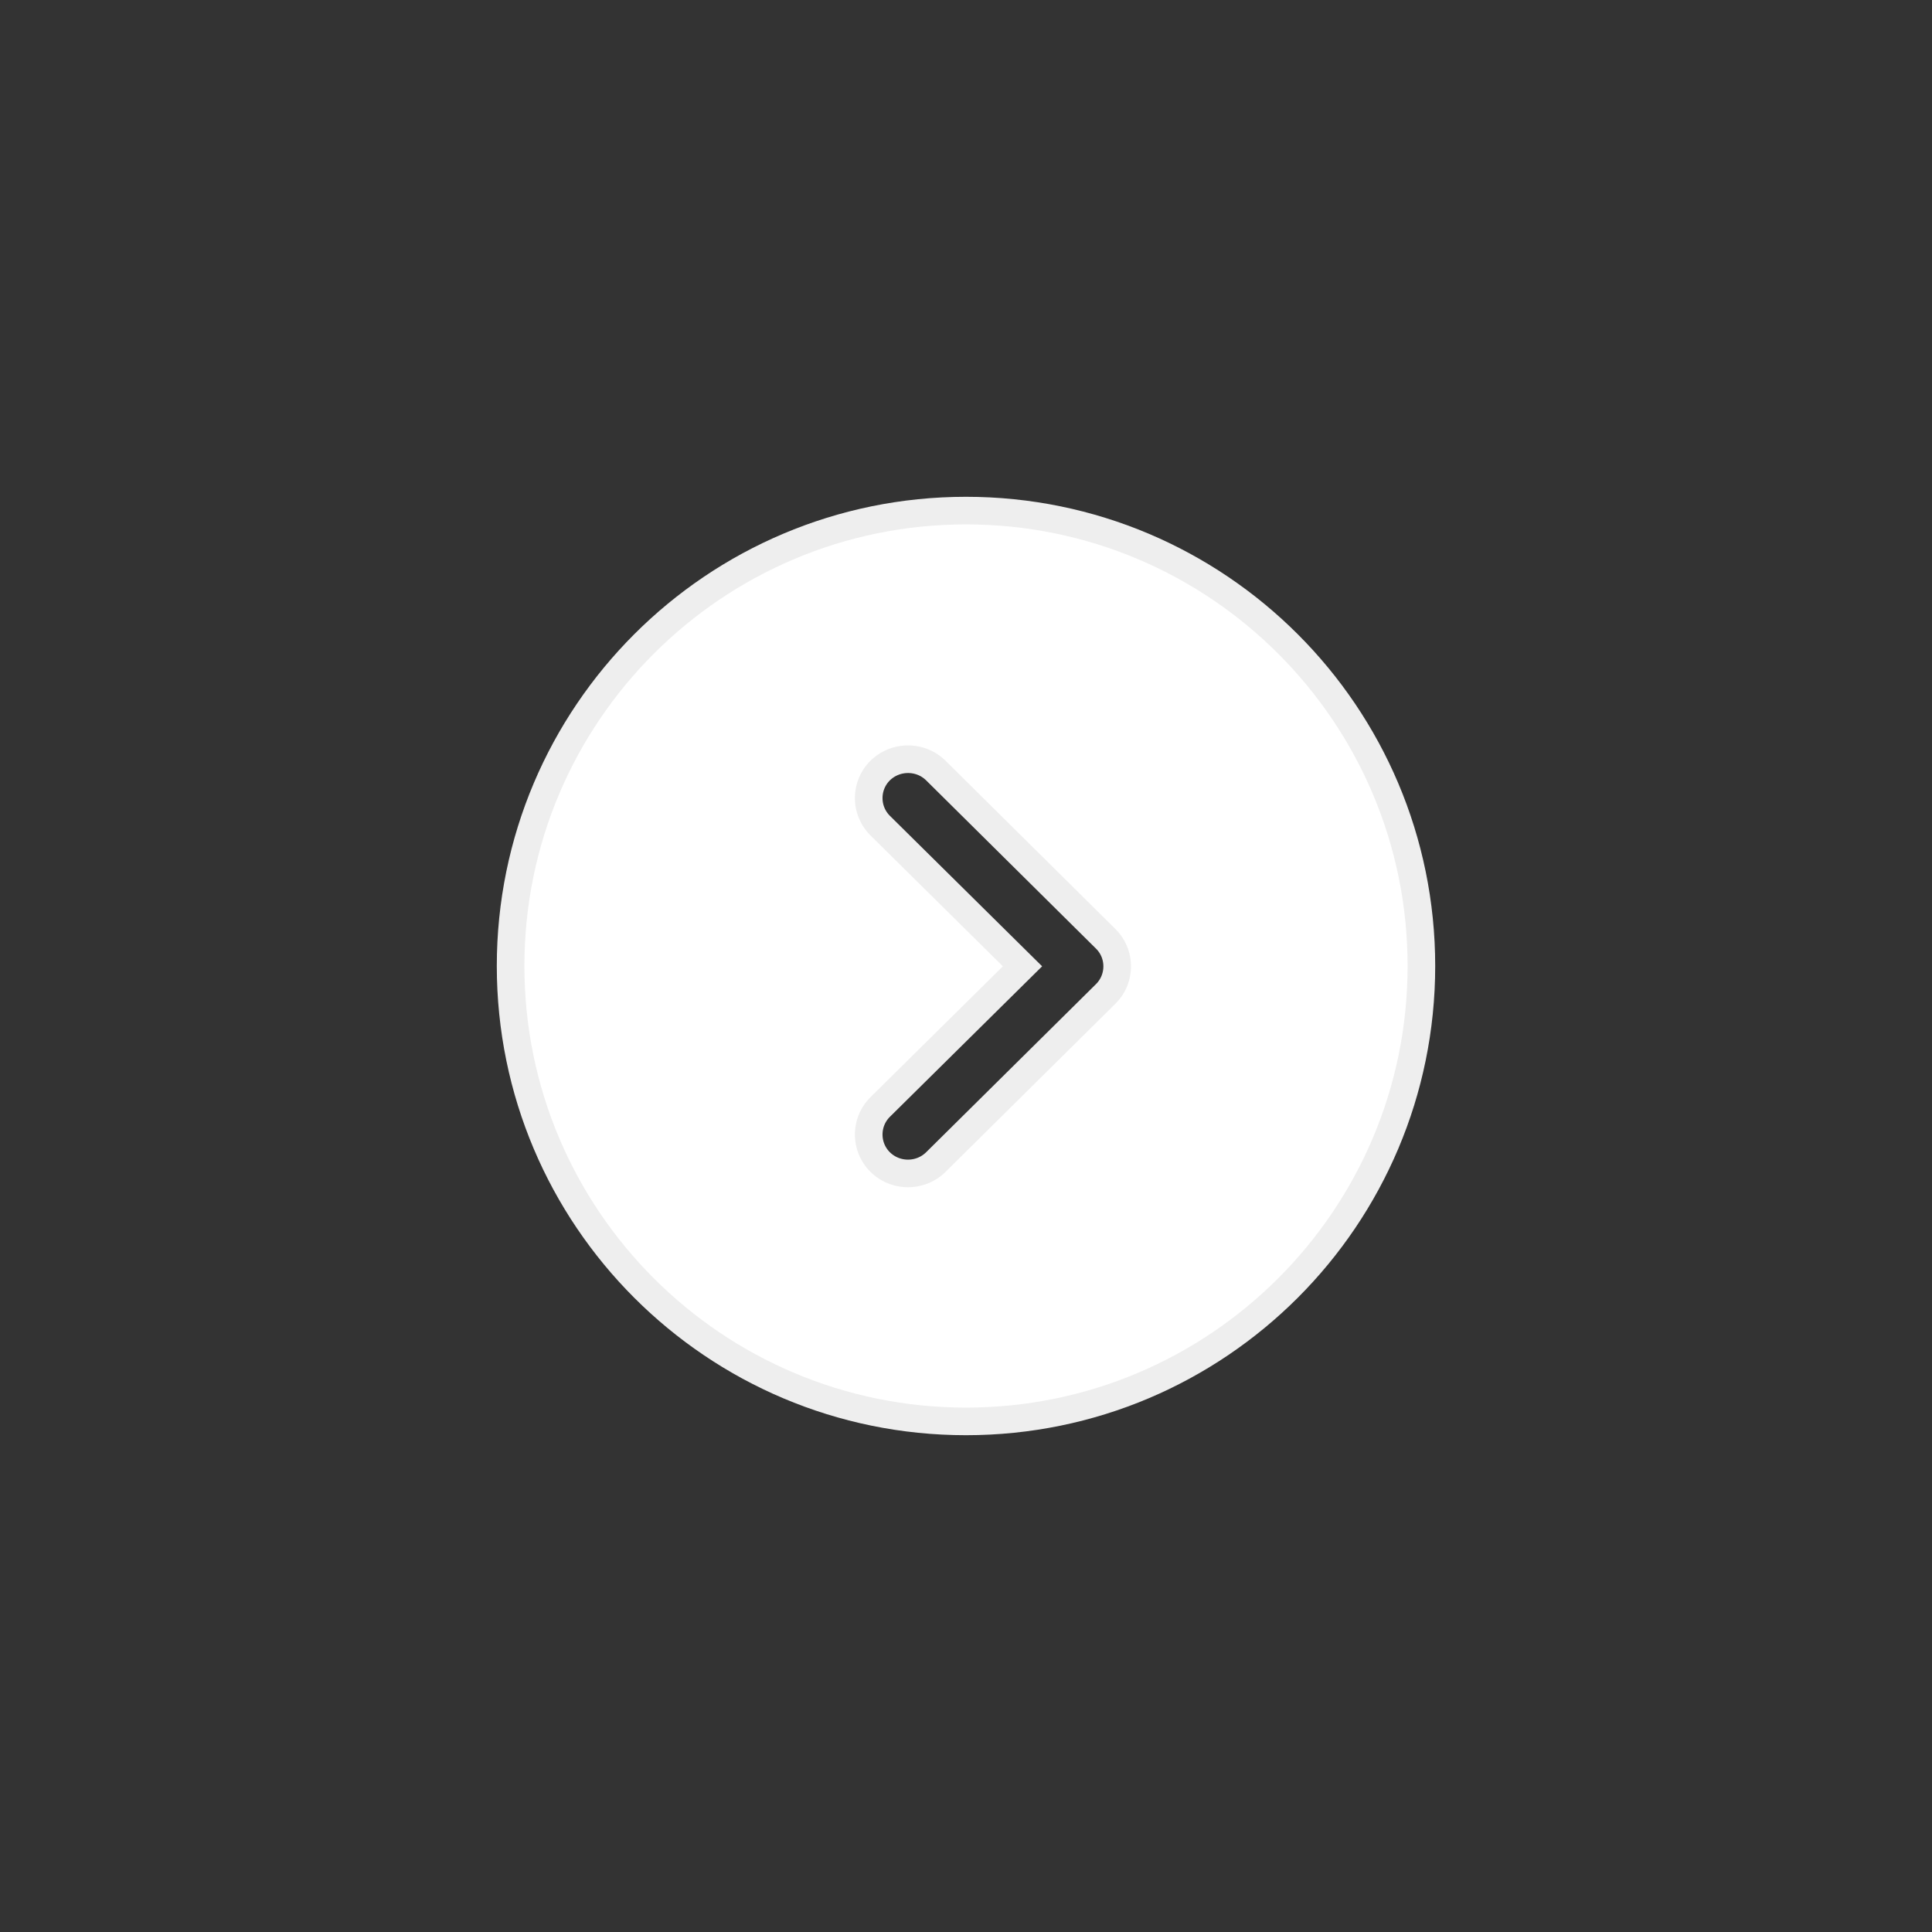 <svg xmlns="http://www.w3.org/2000/svg" width="70" height="70" viewBox="0 0 70 70" >
  
<rect x="0" y="0" width="70" height="70" fill="#333333" stroke="none"/>
  
<g class="shadow"><g fill="none" fill-rule="evenodd" stroke="none">
    
    <path fill="none" d="M32,16 C32,7.165 24.836,0 16,0 C7.164,0 0,7.164 0,16 C0,24.836 7.164,32 16,32 C24.836,32 32,24.835 32,16 Z M12.535,23.456 C11.789,22.71 11.789,21.503 12.535,20.757 L17.336,16.011 L12.535,11.265 C11.789,10.519 11.789,9.312 12.535,8.566 C13.289,7.824 14.508,7.82 15.262,8.566 L21.418,14.664 C22.164,15.406 22.164,16.617 21.418,17.362 L15.262,23.456 C14.508,24.202 13.289,24.202 12.535,23.456 Z" transform="translate(19 19)" stroke="none"></path>
  </g></g><g class="clone"><g fill="none" fill-rule="evenodd" stroke="none" style="stroke-width: 2;" class="slider__main-fill slider__main-stroke">
    
    <path fill="none" d="M32,16 C32,7.165 24.836,0 16,0 C7.164,0 0,7.164 0,16 C0,24.836 7.164,32 16,32 C24.836,32 32,24.835 32,16 Z M12.535,23.456 C11.789,22.71 11.789,21.503 12.535,20.757 L17.336,16.011 L12.535,11.265 C11.789,10.519 11.789,9.312 12.535,8.566 C13.289,7.824 14.508,7.82 15.262,8.566 L21.418,14.664 C22.164,15.406 22.164,16.617 21.418,17.362 L15.262,23.456 C14.508,24.202 13.289,24.202 12.535,23.456 Z" transform="translate(19 19)" stroke="none" style="stroke-width: 2;" class="slider__main-fill slider__main-stroke"></path>
  </g></g><g class="base"><g fill="none" fill-rule="evenodd" stroke="none" class="slider__secondary-fill">
    
    <path fill="none" d="M32,16 C32,7.165 24.836,0 16,0 C7.164,0 0,7.164 0,16 C0,24.836 7.164,32 16,32 C24.836,32 32,24.835 32,16 Z M12.535,23.456 C11.789,22.71 11.789,21.503 12.535,20.757 L17.336,16.011 L12.535,11.265 C11.789,10.519 11.789,9.312 12.535,8.566 C13.289,7.824 14.508,7.82 15.262,8.566 L21.418,14.664 C22.164,15.406 22.164,16.617 21.418,17.362 L15.262,23.456 C14.508,24.202 13.289,24.202 12.535,23.456 Z" transform="translate(19 19)" stroke="none" class="slider__secondary-fill"></path>
  </g></g><style>
          .slider__main-fill {fill: #eee;}
          .slider__main-stroke {stroke: #eee;}
          .slider__secondary-fill {fill: #fff;}
        </style></svg>